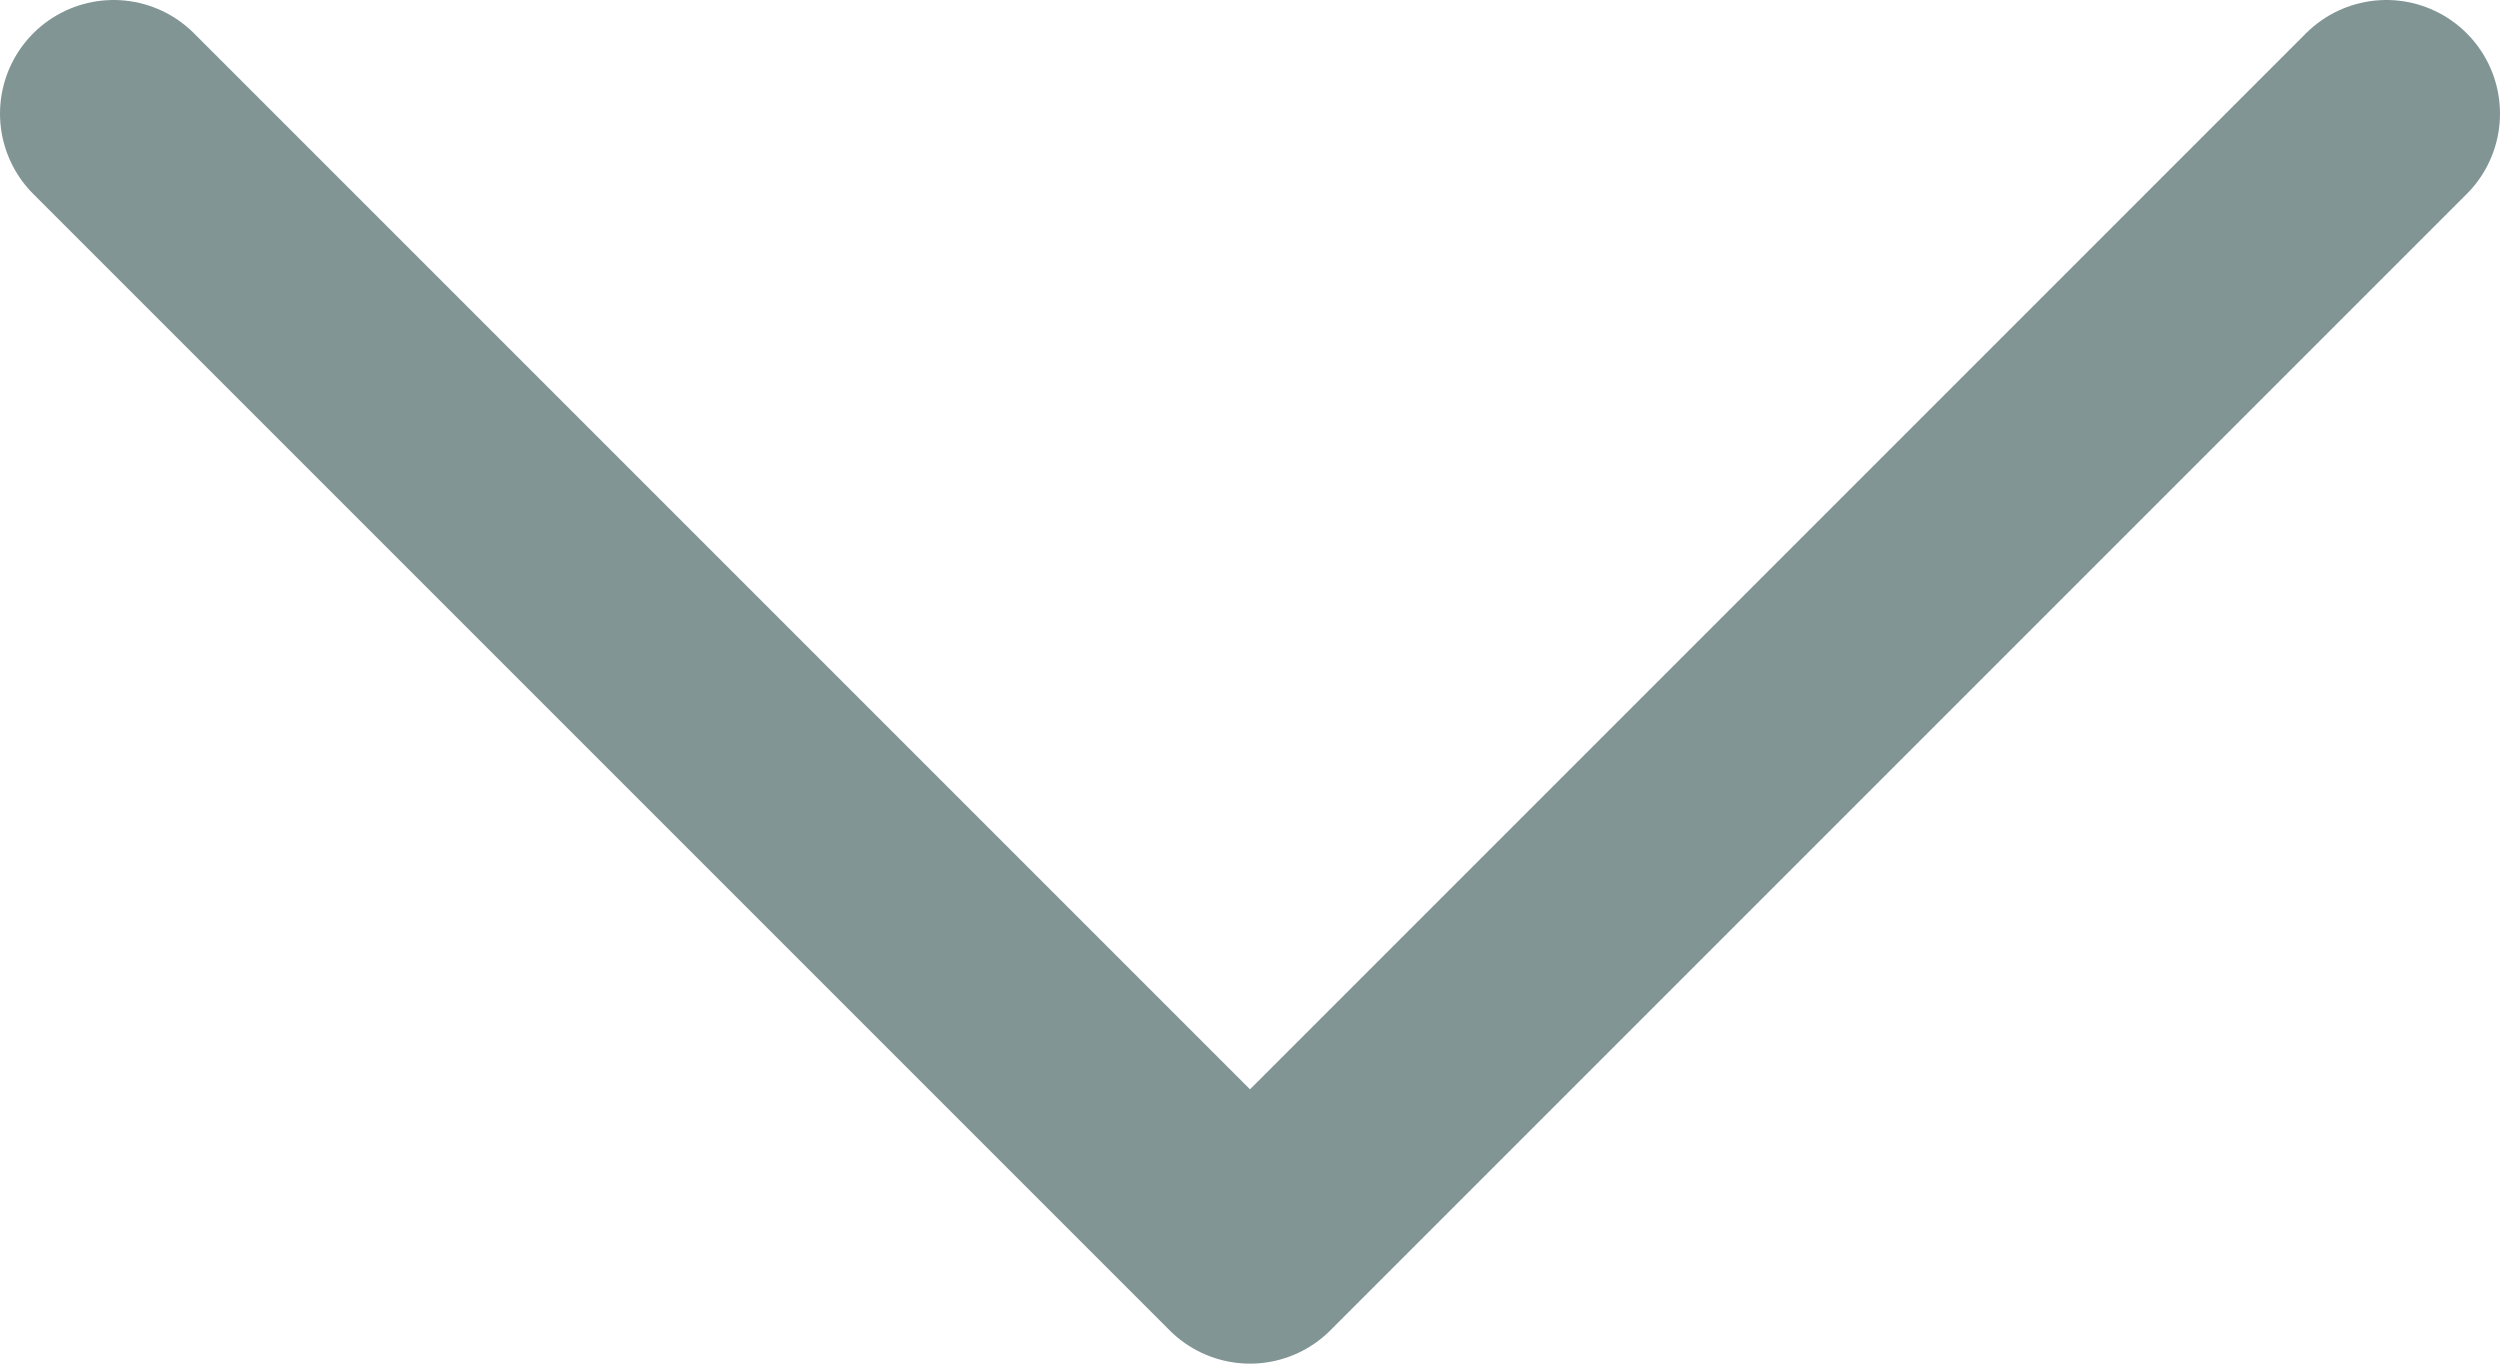 <svg width="22" height="12" viewBox="0 0 22 12" fill="none" xmlns="http://www.w3.org/2000/svg">
<path d="M1 1L11 11L21 1" stroke="#829595" stroke-width="2" stroke-linecap="round" stroke-linejoin="round"/>
</svg>
